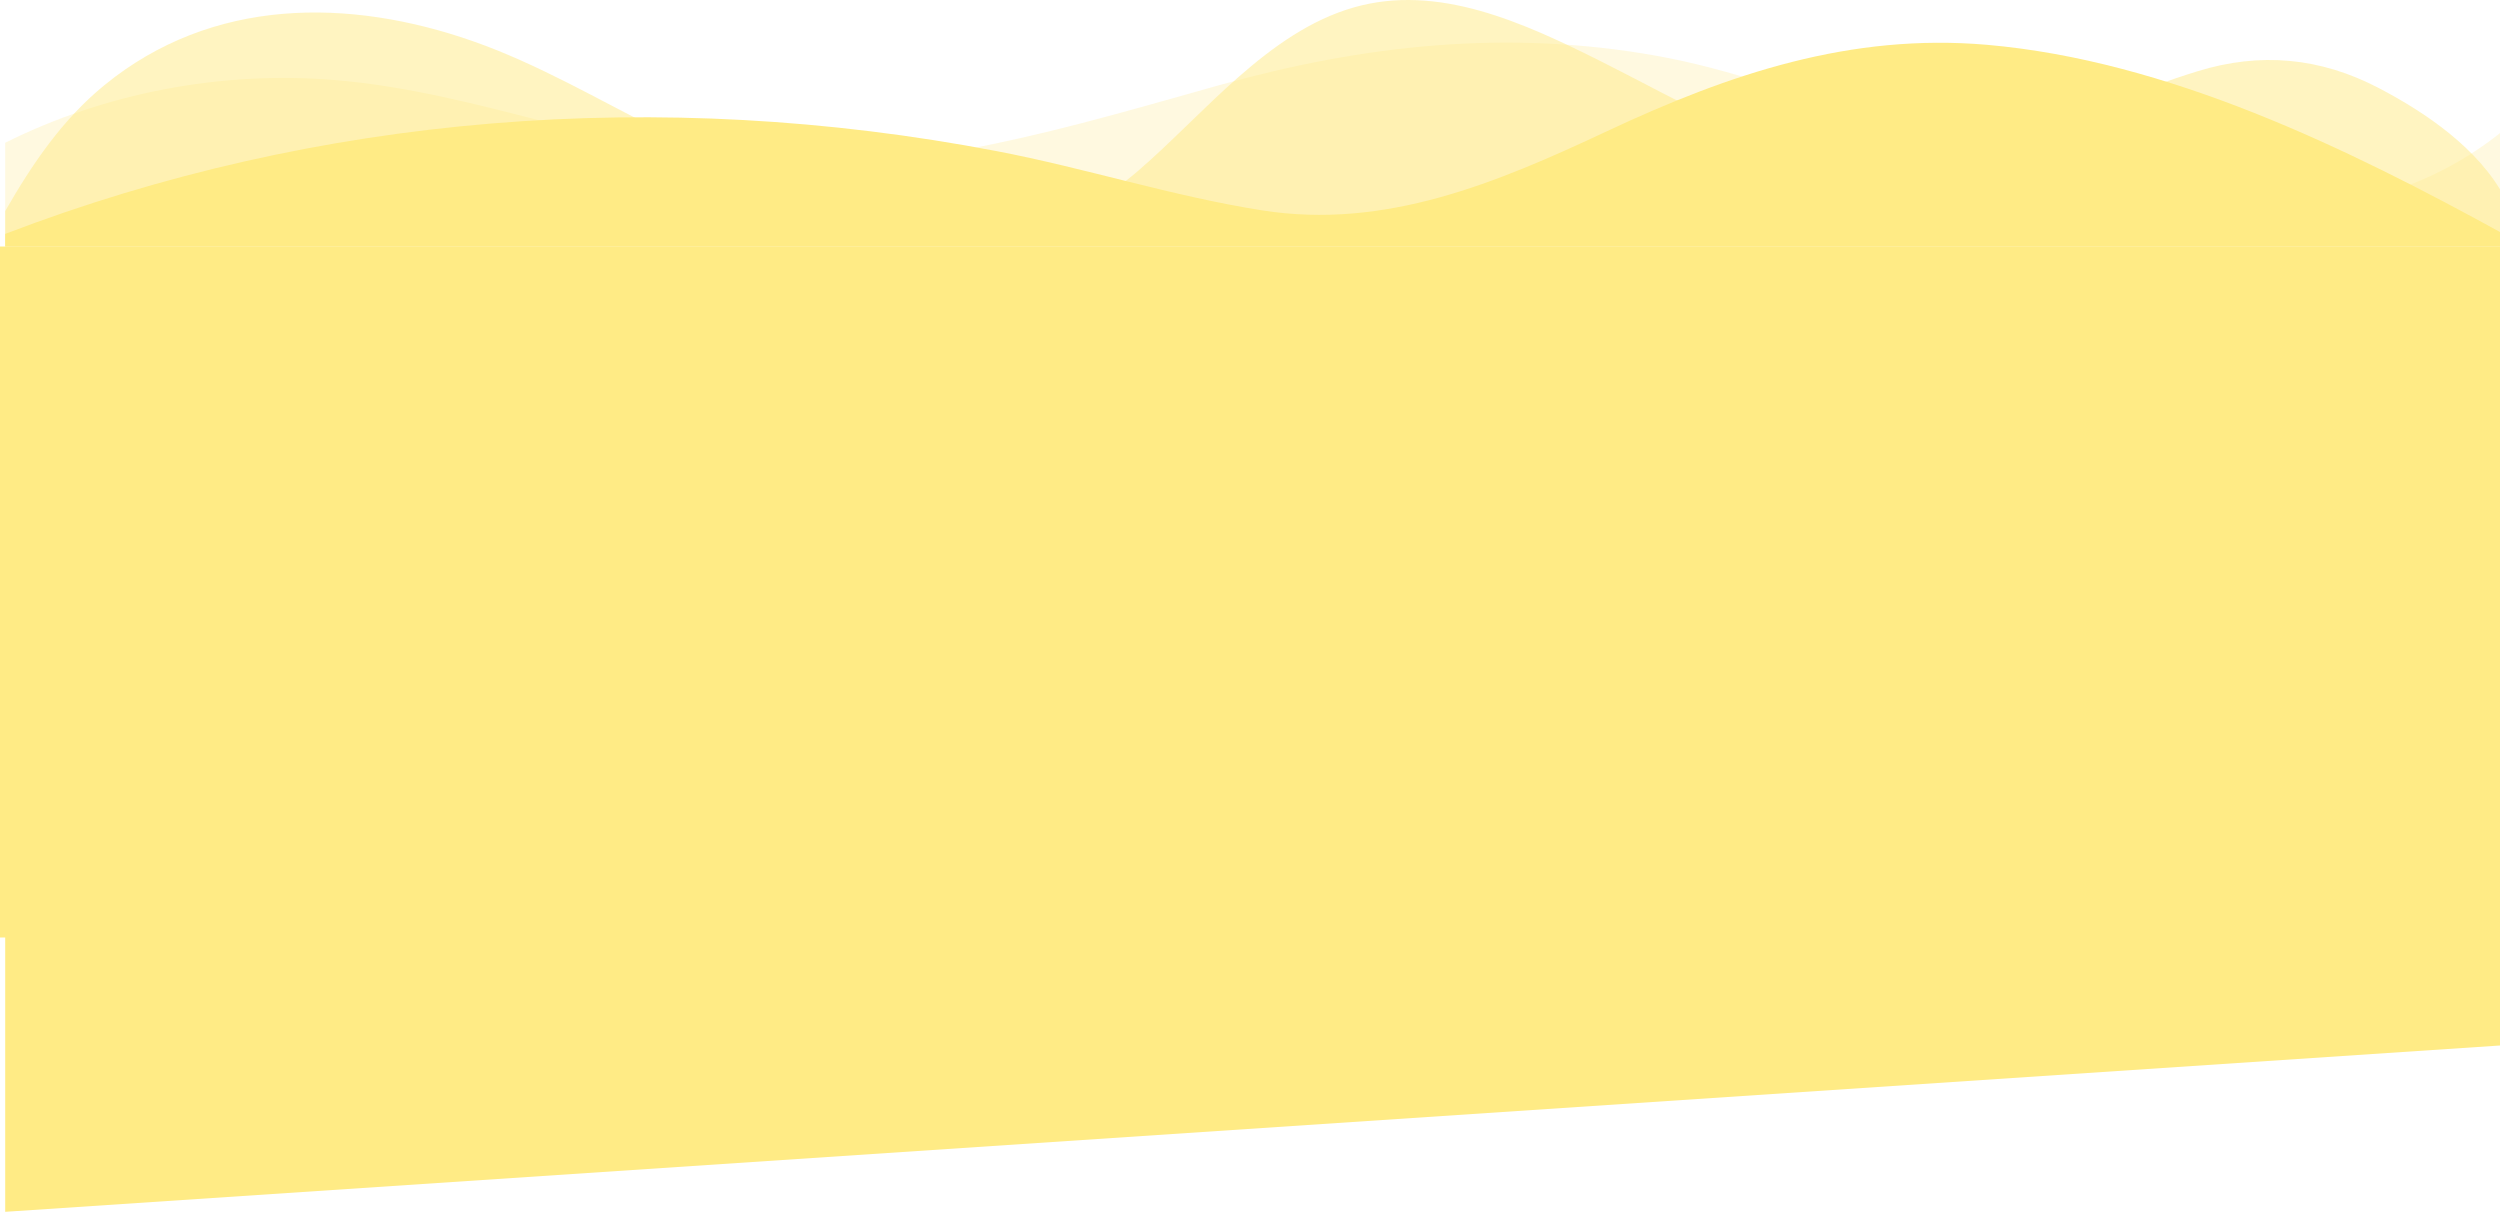 <svg width="1440" height="698" viewBox="0 0 1440 698" fill="none" xmlns="http://www.w3.org/2000/svg">
<path d="M3 698L1443 602V538H3V698Z" fill="#FFEB85"/>
<path opacity="0.25" d="M3 141.989V82.232C60.348 53.573 127.308 40.702 192.6 46.086C277.032 53.018 356.196 89.087 440.76 94.496C529.368 100.124 617.808 72.705 702.6 48.977C785.724 25.74 868.56 16.859 953.88 32.092C997.26 39.837 1037.7 55.122 1079.22 69.968C1190.39 109.716 1338.6 160.437 1443 74.254V141.989H3Z" fill="#FFEB85"/>
<path opacity="0.5" d="M3 141.989V121.58C18.6 94.328 36.168 68.587 60.228 48.977C122.292 -1.653 201 -1.305 272.496 23.765C309.876 36.868 344.604 57.42 380.1 75.144C429.204 99.672 481.776 134.528 537.096 139.265C580.608 142.945 622.176 127.105 655.416 98.523C693.54 65.746 730.2 18.485 779.772 4.285C828.3 -9.644 877.392 12.921 922.728 35.629C968.064 58.337 1012.92 85.975 1063.03 91.204C1134.71 98.756 1198.97 61.667 1265.71 41.064C1301.95 29.884 1336.51 33.099 1370.22 50.746C1397.14 64.804 1427.82 85.511 1443 114.312V141.989H3Z" fill="#FFEB85"/>
<path d="M3 141.989V134.721C182.916 65.824 379.908 49.92 573.996 87.034C625.596 96.897 675.072 113.008 727.128 121.192C797.928 132.333 862.104 105.391 925.8 75.493C996.516 42.303 1066.2 19.04 1144.44 25.805C1248.28 34.841 1351.39 84.814 1443 135.289V141.989H3Z" fill="#FFEB85"/>
<rect y="142" width="1440" height="398" fill="#FFEB85"/>
</svg>
